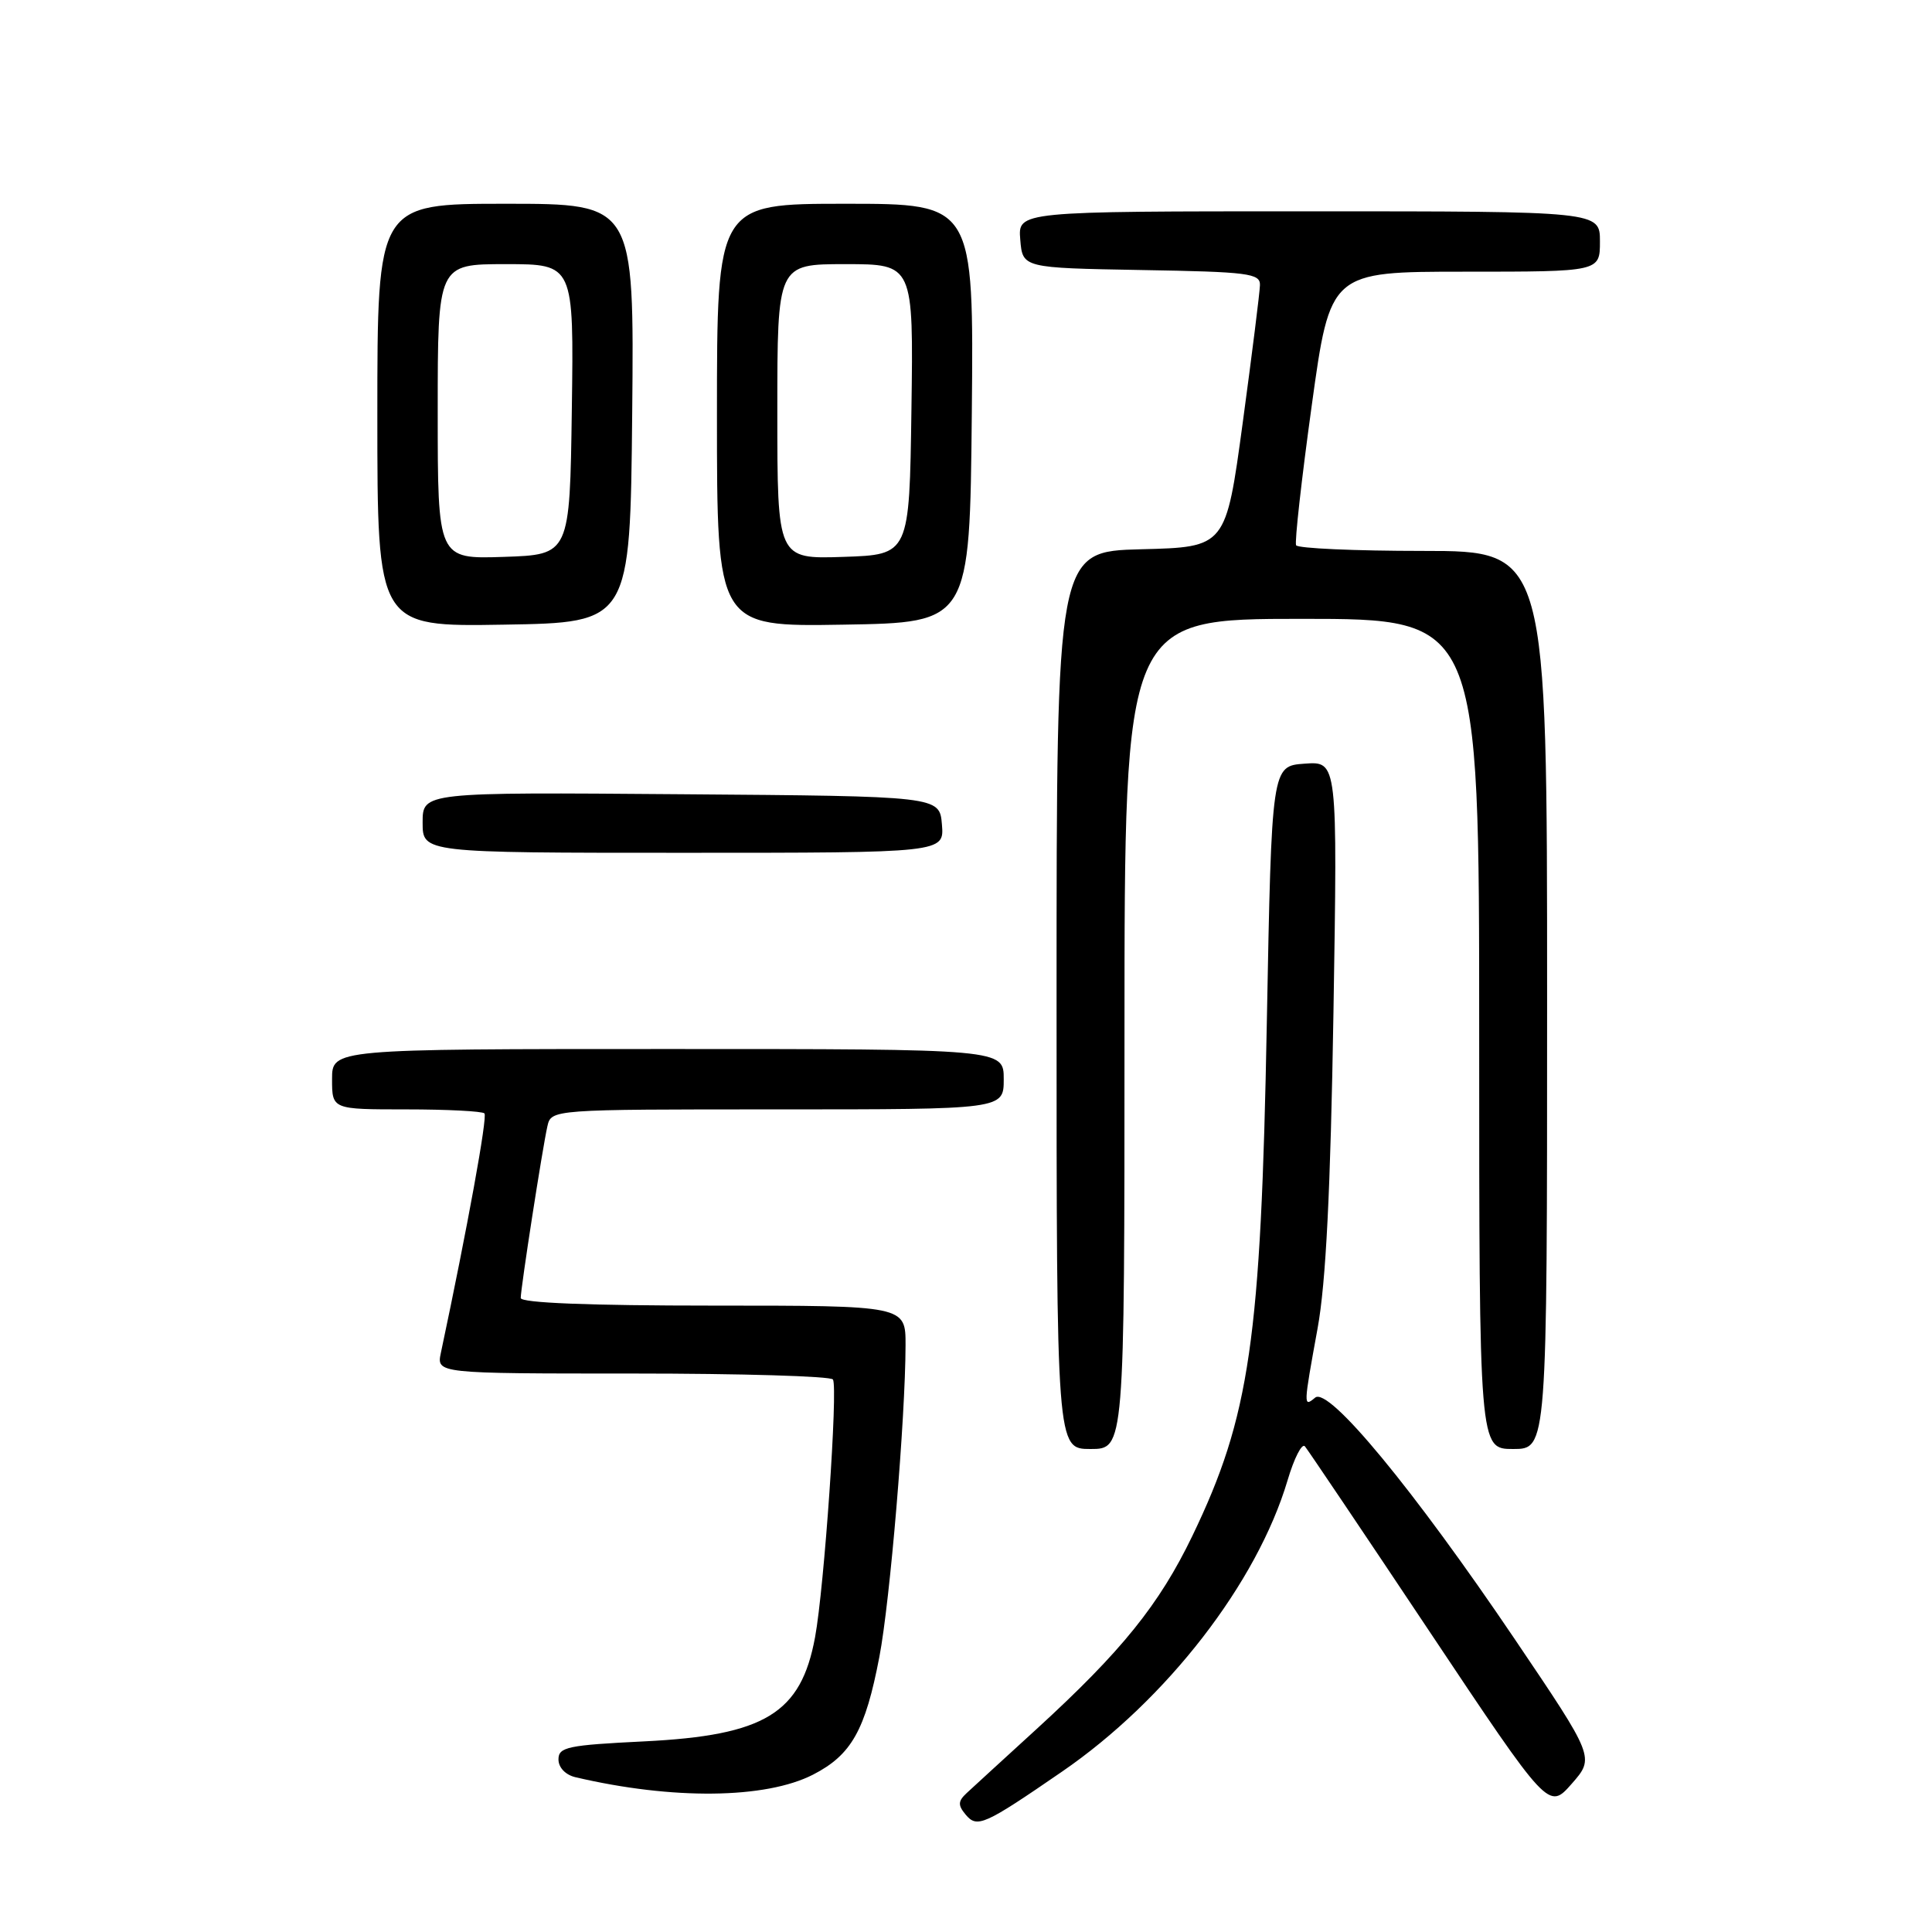 <?xml version="1.0" encoding="UTF-8" standalone="no"?>
<!DOCTYPE svg PUBLIC "-//W3C//DTD SVG 1.1//EN" "http://www.w3.org/Graphics/SVG/1.1/DTD/svg11.dtd" >
<svg xmlns="http://www.w3.org/2000/svg" xmlns:xlink="http://www.w3.org/1999/xlink" version="1.1" viewBox="0 0 256 256">
 <g >
 <path fill="currentColor"
d=" M 140.74 234.74 C 154.58 225.23 166.57 209.74 170.61 196.15 C 171.48 193.21 172.52 191.18 172.91 191.65 C 173.30 192.12 180.73 203.15 189.41 216.17 C 205.20 239.84 205.20 239.84 208.26 236.36 C 211.31 232.88 211.31 232.88 200.71 217.19 C 187.28 197.31 176.05 183.72 174.27 185.19 C 172.69 186.50 172.70 186.38 174.59 176.00 C 175.69 169.97 176.30 157.82 176.69 134.19 C 177.23 100.87 177.23 100.87 172.87 101.19 C 168.50 101.50 168.50 101.50 167.86 135.50 C 167.08 177.61 165.61 187.69 158.00 203.50 C 153.62 212.60 148.63 218.79 137.36 229.10 C 133.04 233.05 128.86 236.87 128.09 237.59 C 126.94 238.66 126.91 239.19 127.94 240.43 C 129.47 242.27 130.37 241.87 140.74 234.74 Z  M 107.73 235.15 C 112.82 232.54 114.66 229.26 116.52 219.55 C 117.94 212.16 119.97 187.91 119.99 178.25 C 120.00 173.00 120.00 173.00 94.50 173.00 C 77.99 173.00 69.00 172.64 69.00 171.99 C 69.00 170.67 71.87 152.17 72.53 149.25 C 73.04 147.00 73.04 147.00 103.02 147.00 C 133.00 147.00 133.00 147.00 133.00 143.00 C 133.00 139.00 133.00 139.00 88.50 139.00 C 44.00 139.00 44.00 139.00 44.00 143.00 C 44.00 147.00 44.00 147.00 53.83 147.00 C 59.24 147.00 63.90 147.24 64.19 147.53 C 64.62 147.95 61.94 162.67 58.42 179.25 C 57.84 182.00 57.84 182.00 83.86 182.00 C 98.17 182.00 110.10 182.35 110.37 182.79 C 111.05 183.89 109.22 210.35 108.00 216.94 C 106.14 227.03 101.36 229.95 85.38 230.74 C 75.22 231.24 74.00 231.49 74.00 233.13 C 74.00 234.21 74.93 235.18 76.25 235.49 C 89.12 238.51 101.44 238.37 107.73 235.15 Z  M 149.00 137.00 C 149.00 82.00 149.00 82.00 172.50 82.00 C 196.00 82.00 196.00 82.00 196.00 137.00 C 196.00 192.00 196.00 192.00 200.50 192.00 C 205.00 192.00 205.00 192.00 205.00 132.50 C 205.00 73.00 205.00 73.00 188.56 73.00 C 179.52 73.00 171.95 72.66 171.74 72.25 C 171.53 71.84 172.46 63.51 173.81 53.75 C 176.26 36.00 176.26 36.00 194.13 36.00 C 212.00 36.00 212.00 36.00 212.00 32.00 C 212.00 28.00 212.00 28.00 173.44 28.00 C 134.88 28.00 134.88 28.00 135.19 31.75 C 135.50 35.50 135.50 35.50 151.25 35.78 C 165.41 36.02 167.00 36.22 166.95 37.78 C 166.93 38.72 165.90 46.92 164.67 56.00 C 162.43 72.50 162.43 72.50 151.21 72.78 C 140.00 73.07 140.00 73.07 140.00 132.53 C 140.00 192.00 140.00 192.00 144.50 192.00 C 149.00 192.00 149.00 192.00 149.00 137.00 Z  M 124.81 109.25 C 124.50 105.50 124.50 105.50 90.25 105.24 C 56.00 104.97 56.00 104.97 56.00 108.99 C 56.00 113.00 56.00 113.00 90.56 113.00 C 125.12 113.00 125.12 113.00 124.81 109.25 Z  M 83.77 54.75 C 84.03 27.00 84.03 27.00 67.02 27.00 C 50.00 27.00 50.00 27.00 50.00 55.02 C 50.00 83.05 50.00 83.05 66.75 82.77 C 83.50 82.50 83.50 82.50 83.77 54.75 Z  M 128.77 54.75 C 129.03 27.00 129.03 27.00 112.02 27.00 C 95.00 27.00 95.00 27.00 95.00 55.02 C 95.00 83.05 95.00 83.05 111.75 82.77 C 128.50 82.50 128.50 82.50 128.77 54.75 Z  M 58.00 54.54 C 58.00 35.00 58.00 35.00 67.02 35.00 C 76.04 35.00 76.04 35.00 75.77 54.25 C 75.50 73.50 75.50 73.50 66.75 73.79 C 58.00 74.08 58.00 74.08 58.00 54.54 Z  M 103.00 54.54 C 103.00 35.00 103.00 35.00 112.02 35.00 C 121.04 35.00 121.04 35.00 120.77 54.25 C 120.50 73.50 120.50 73.50 111.75 73.79 C 103.00 74.08 103.00 74.08 103.00 54.54 Z "/>
</g>
</svg>